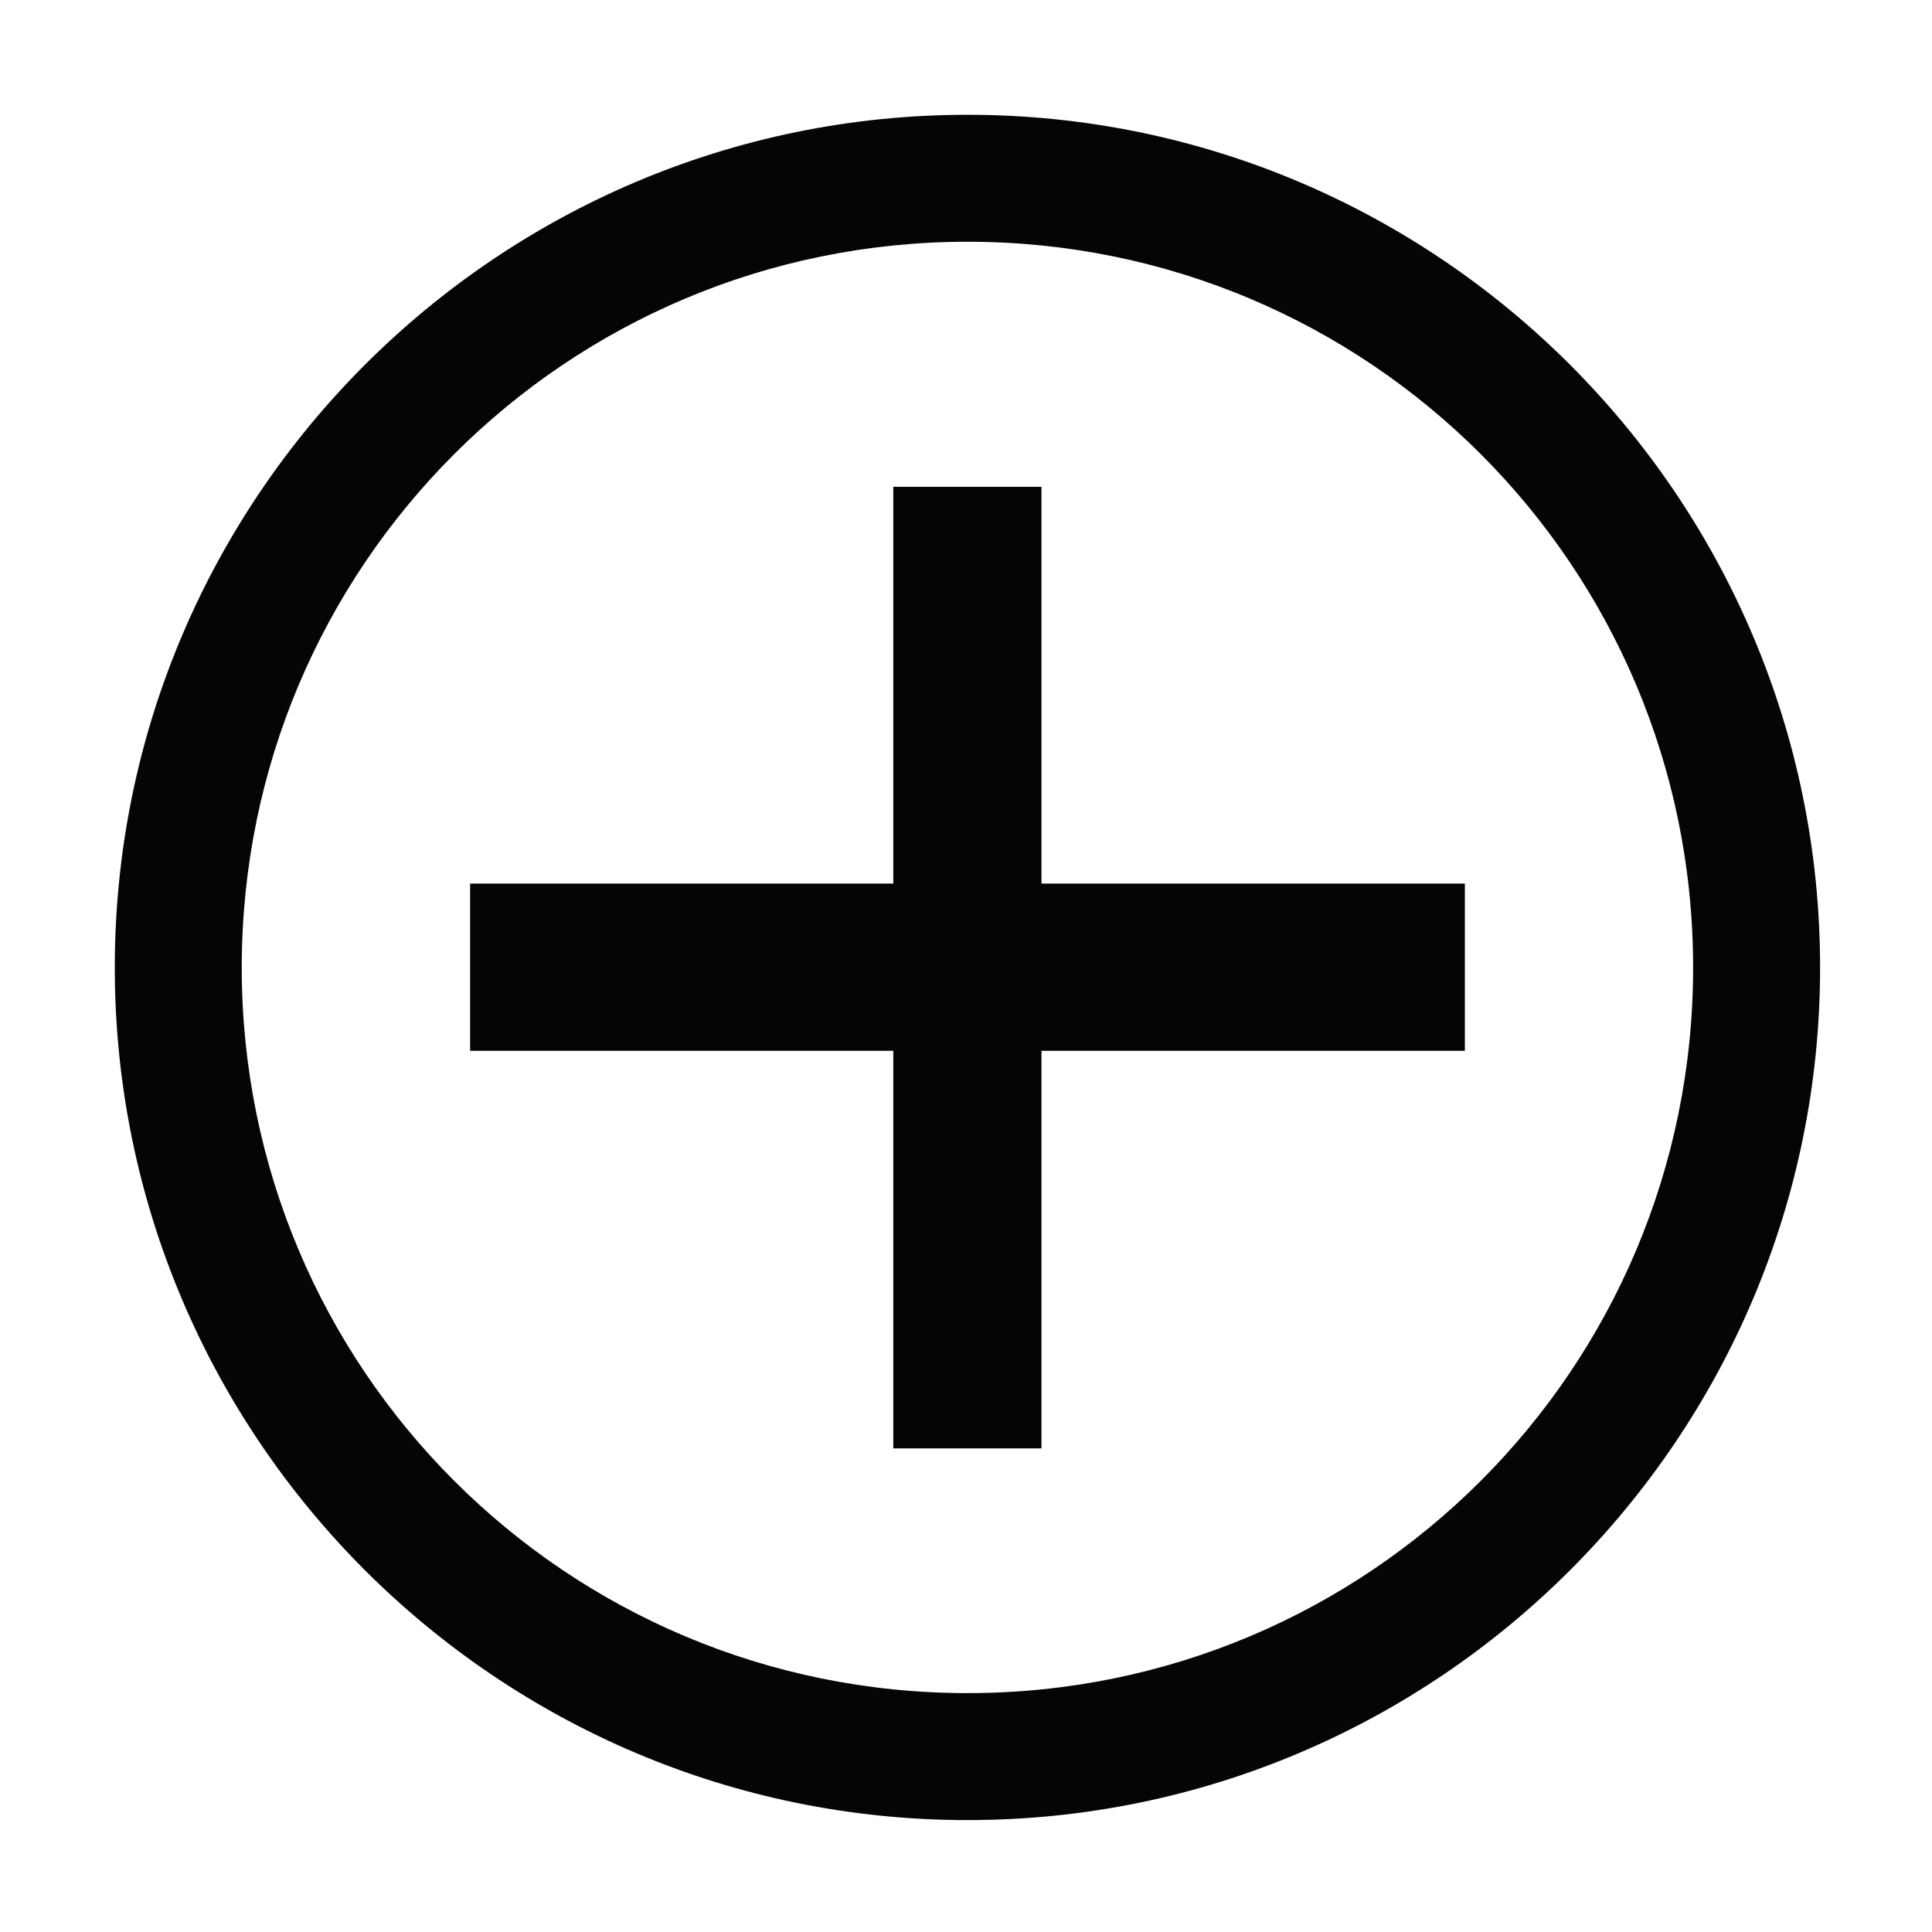<?xml version="1.0" encoding="UTF-8"?>
<svg width="5mm" height="5mm" version="1.1" viewBox="0 0 5 5" xmlns="http://www.w3.org/2000/svg">
 <defs>
  <filter id="filter2502" x="-.389" y="-.389" width="1.778" height="1.778" color-interpolation-filters="sRGB">
   <feGaussianBlur stdDeviation="2.698"/>
  </filter>
 </defs>
 <g transform="translate(0,-292)" shape-rendering="auto">
  <path transform="matrix(.265 0 0 .265 0 292)" d="m9.449 1.121c-4.592-3.78e-5 -8.328 3.736-8.328 8.328-1.06e-5 4.592 3.736 8.326 8.328 8.326 4.592 3.7e-5 8.326-3.734 8.326-8.326 1e-5 -4.592-3.734-8.328-8.326-8.328zm0 1.24c3.919 0 7.086 3.169 7.086 7.088 9e-6 3.919-3.167 7.086-7.086 7.086-3.919 0-7.088-3.167-7.088-7.086-9e-6 -3.919 3.169-7.088 7.088-7.088zm-0.725 2.393v0.494 3.381h-4.133v0.502 1.131h4.133v3.883h1.447v-3.883h4.135v-1.633h-4.135v-3.875h-1.447z" color="#000000" color-rendering="auto" dominant-baseline="auto" fill="#fff" filter="url(#filter2502)" image-rendering="auto" opacity=".98" solid-color="#000000" style="font-feature-settings:normal;font-variant-alternates:normal;font-variant-caps:normal;font-variant-ligatures:normal;font-variant-numeric:normal;font-variant-position:normal;isolation:auto;mix-blend-mode:normal;shape-padding:0;text-decoration-color:#000000;text-decoration-line:none;text-decoration-style:solid;text-indent:0;text-orientation:mixed;text-transform:none;white-space:normal"/>
  <path transform="matrix(.265 0 0 .265 0 292)" d="m9.449 1.121c-4.592-3.78e-5 -8.328 3.736-8.328 8.328-1.06e-5 4.592 3.736 8.326 8.328 8.326 4.592 3.7e-5 8.326-3.734 8.326-8.326 1e-5 -4.592-3.734-8.328-8.326-8.328zm0 1.24c3.919 0 7.086 3.169 7.086 7.088 9e-6 3.919-3.167 7.086-7.086 7.086-3.919 0-7.088-3.167-7.088-7.086-9e-6 -3.919 3.169-7.088 7.088-7.088zm-0.725 2.393v0.494 3.381h-4.133v0.502 1.131h4.133v3.883h1.447v-3.883h4.135v-1.633h-4.135v-3.875h-1.447z" color="#000000" color-rendering="auto" dominant-baseline="auto" image-rendering="auto" opacity=".98" solid-color="#000000" style="font-feature-settings:normal;font-variant-alternates:normal;font-variant-caps:normal;font-variant-ligatures:normal;font-variant-numeric:normal;font-variant-position:normal;isolation:auto;mix-blend-mode:normal;shape-padding:0;text-decoration-color:#000000;text-decoration-line:none;text-decoration-style:solid;text-indent:0;text-orientation:mixed;text-transform:none;white-space:normal"/>
 </g>
</svg>
